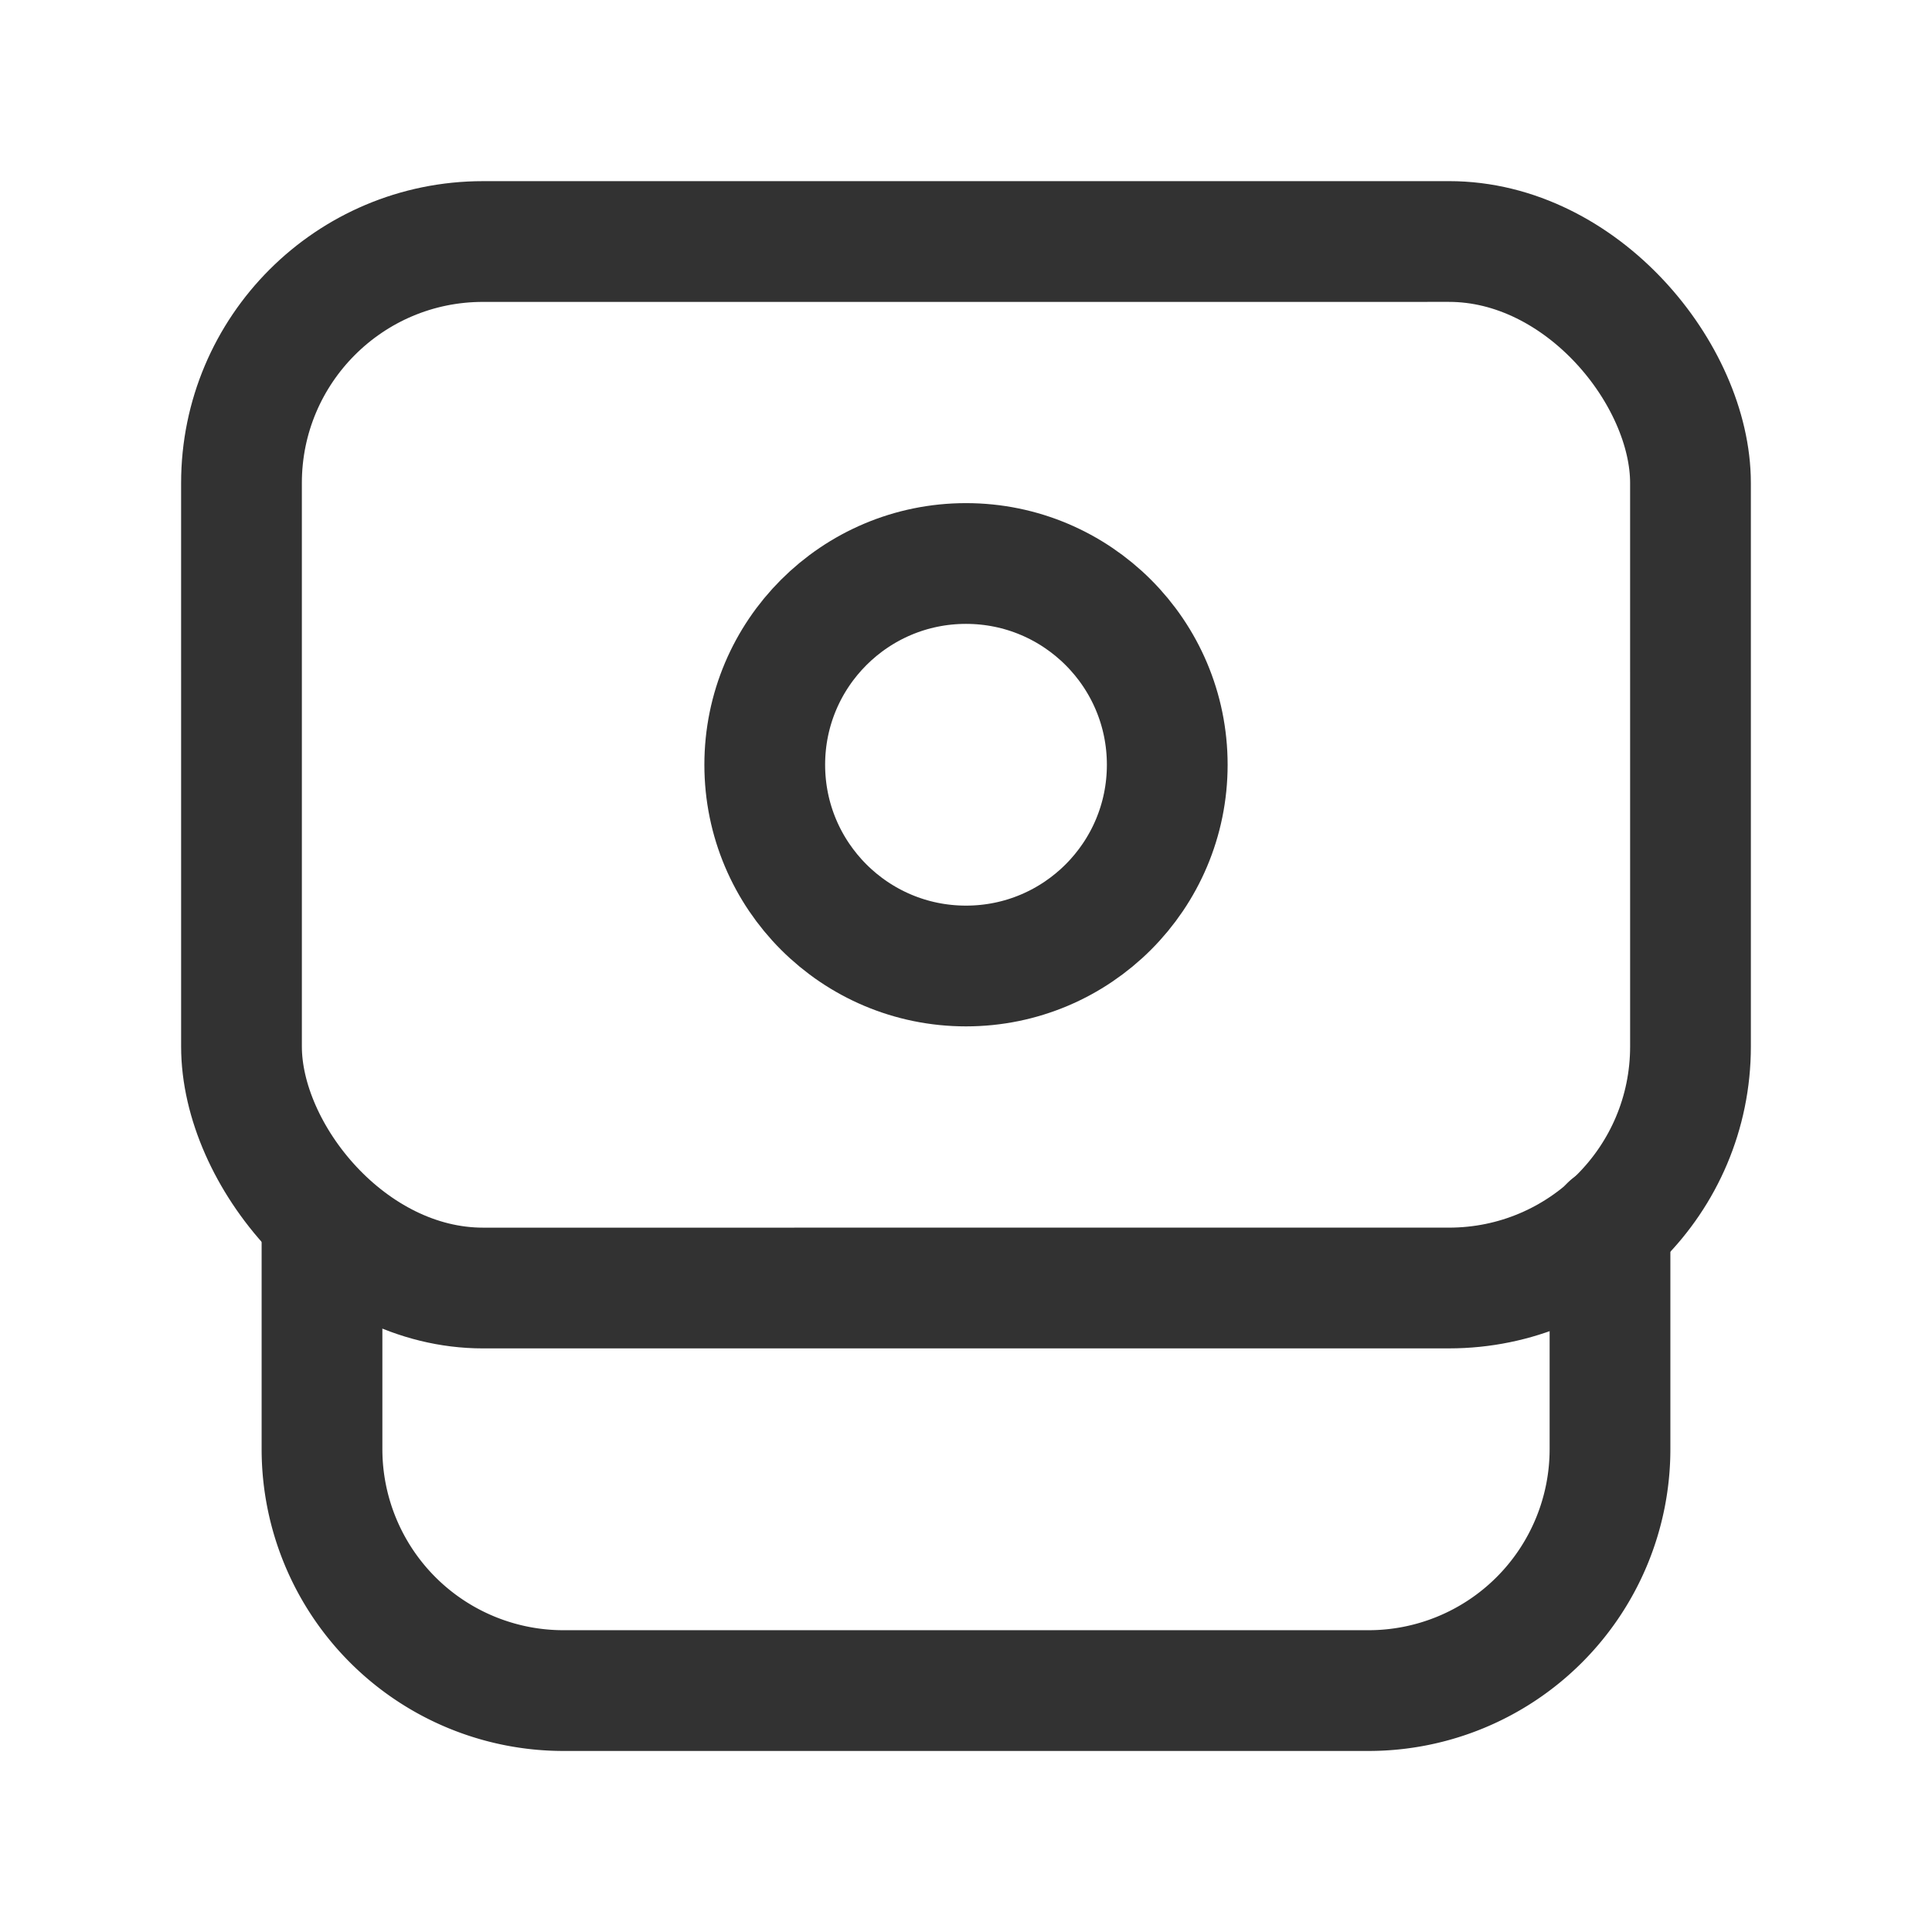 <svg xmlns="http://www.w3.org/2000/svg" viewBox="0 0 24 24"><path d="M4,15.231l0,2.77a3,3,0,0,0,3,3l10-0a3,3,0,0,0,3-3l0-2.774" fill="none" stroke="#323232" stroke-linecap="round" stroke-linejoin="round" stroke-width="1.5"/><circle cx="12" cy="9.5" r="2.5" fill="none" stroke="#323232" stroke-linecap="round" stroke-linejoin="round" stroke-width="1.5"/><rect x="3" y="3" width="18" height="13" rx="3" transform="translate(24 19) rotate(179.999)" stroke-width="1.5" stroke="#323232" stroke-linecap="round" stroke-linejoin="round" fill="none"/></svg>